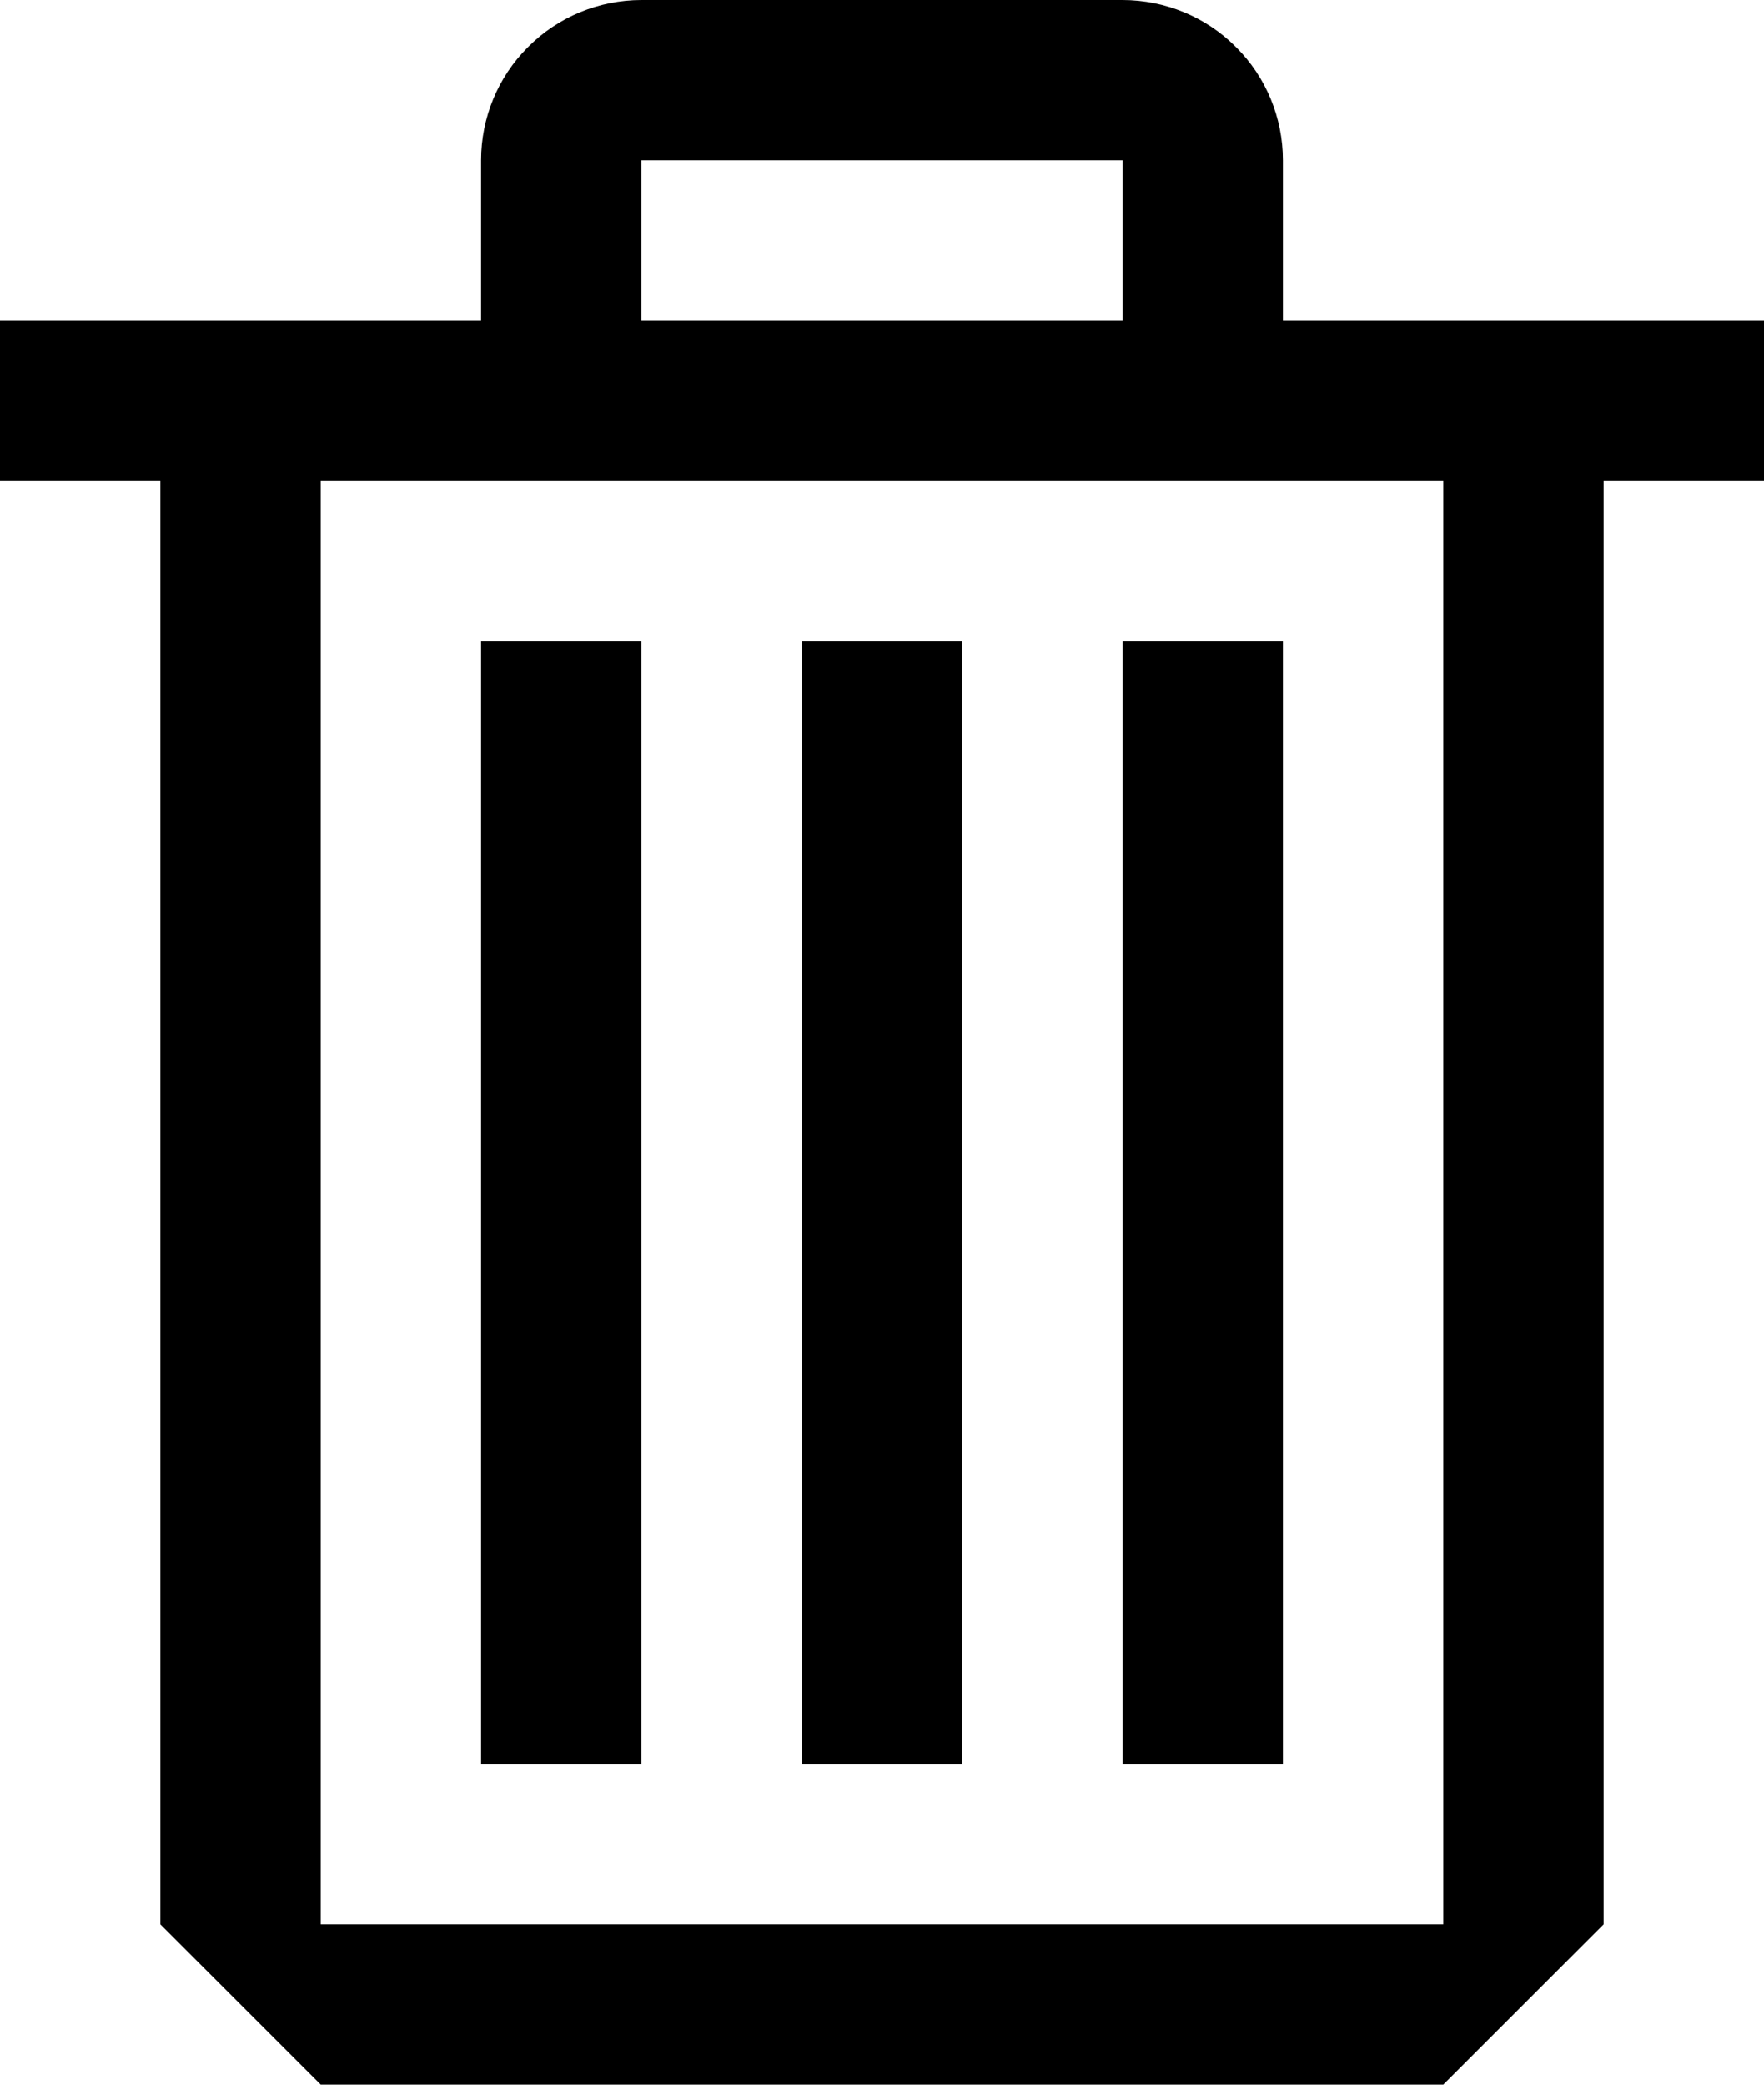 <svg width="11" height="13" viewBox="0 0 11 13" fill="none" xmlns="http://www.w3.org/2000/svg">
<path fill-rule="evenodd" clip-rule="evenodd" d="M8 2H11V3H10V12L9 13H2L1 12V3H0V2H3V1C3 0.735 3.105 0.48 3.293 0.293C3.48 0.105 3.735 0 4 0H7C7.265 0 7.52 0.105 7.707 0.293C7.895 0.48 8 0.735 8 1V2ZM7 1H4V2H7V1ZM2 12H9V3H2V12ZM4 4H3V11H4V4ZM5 4H6V11H5V4ZM7 4H8V11H7V4Z" fill="black"/>
</svg>

